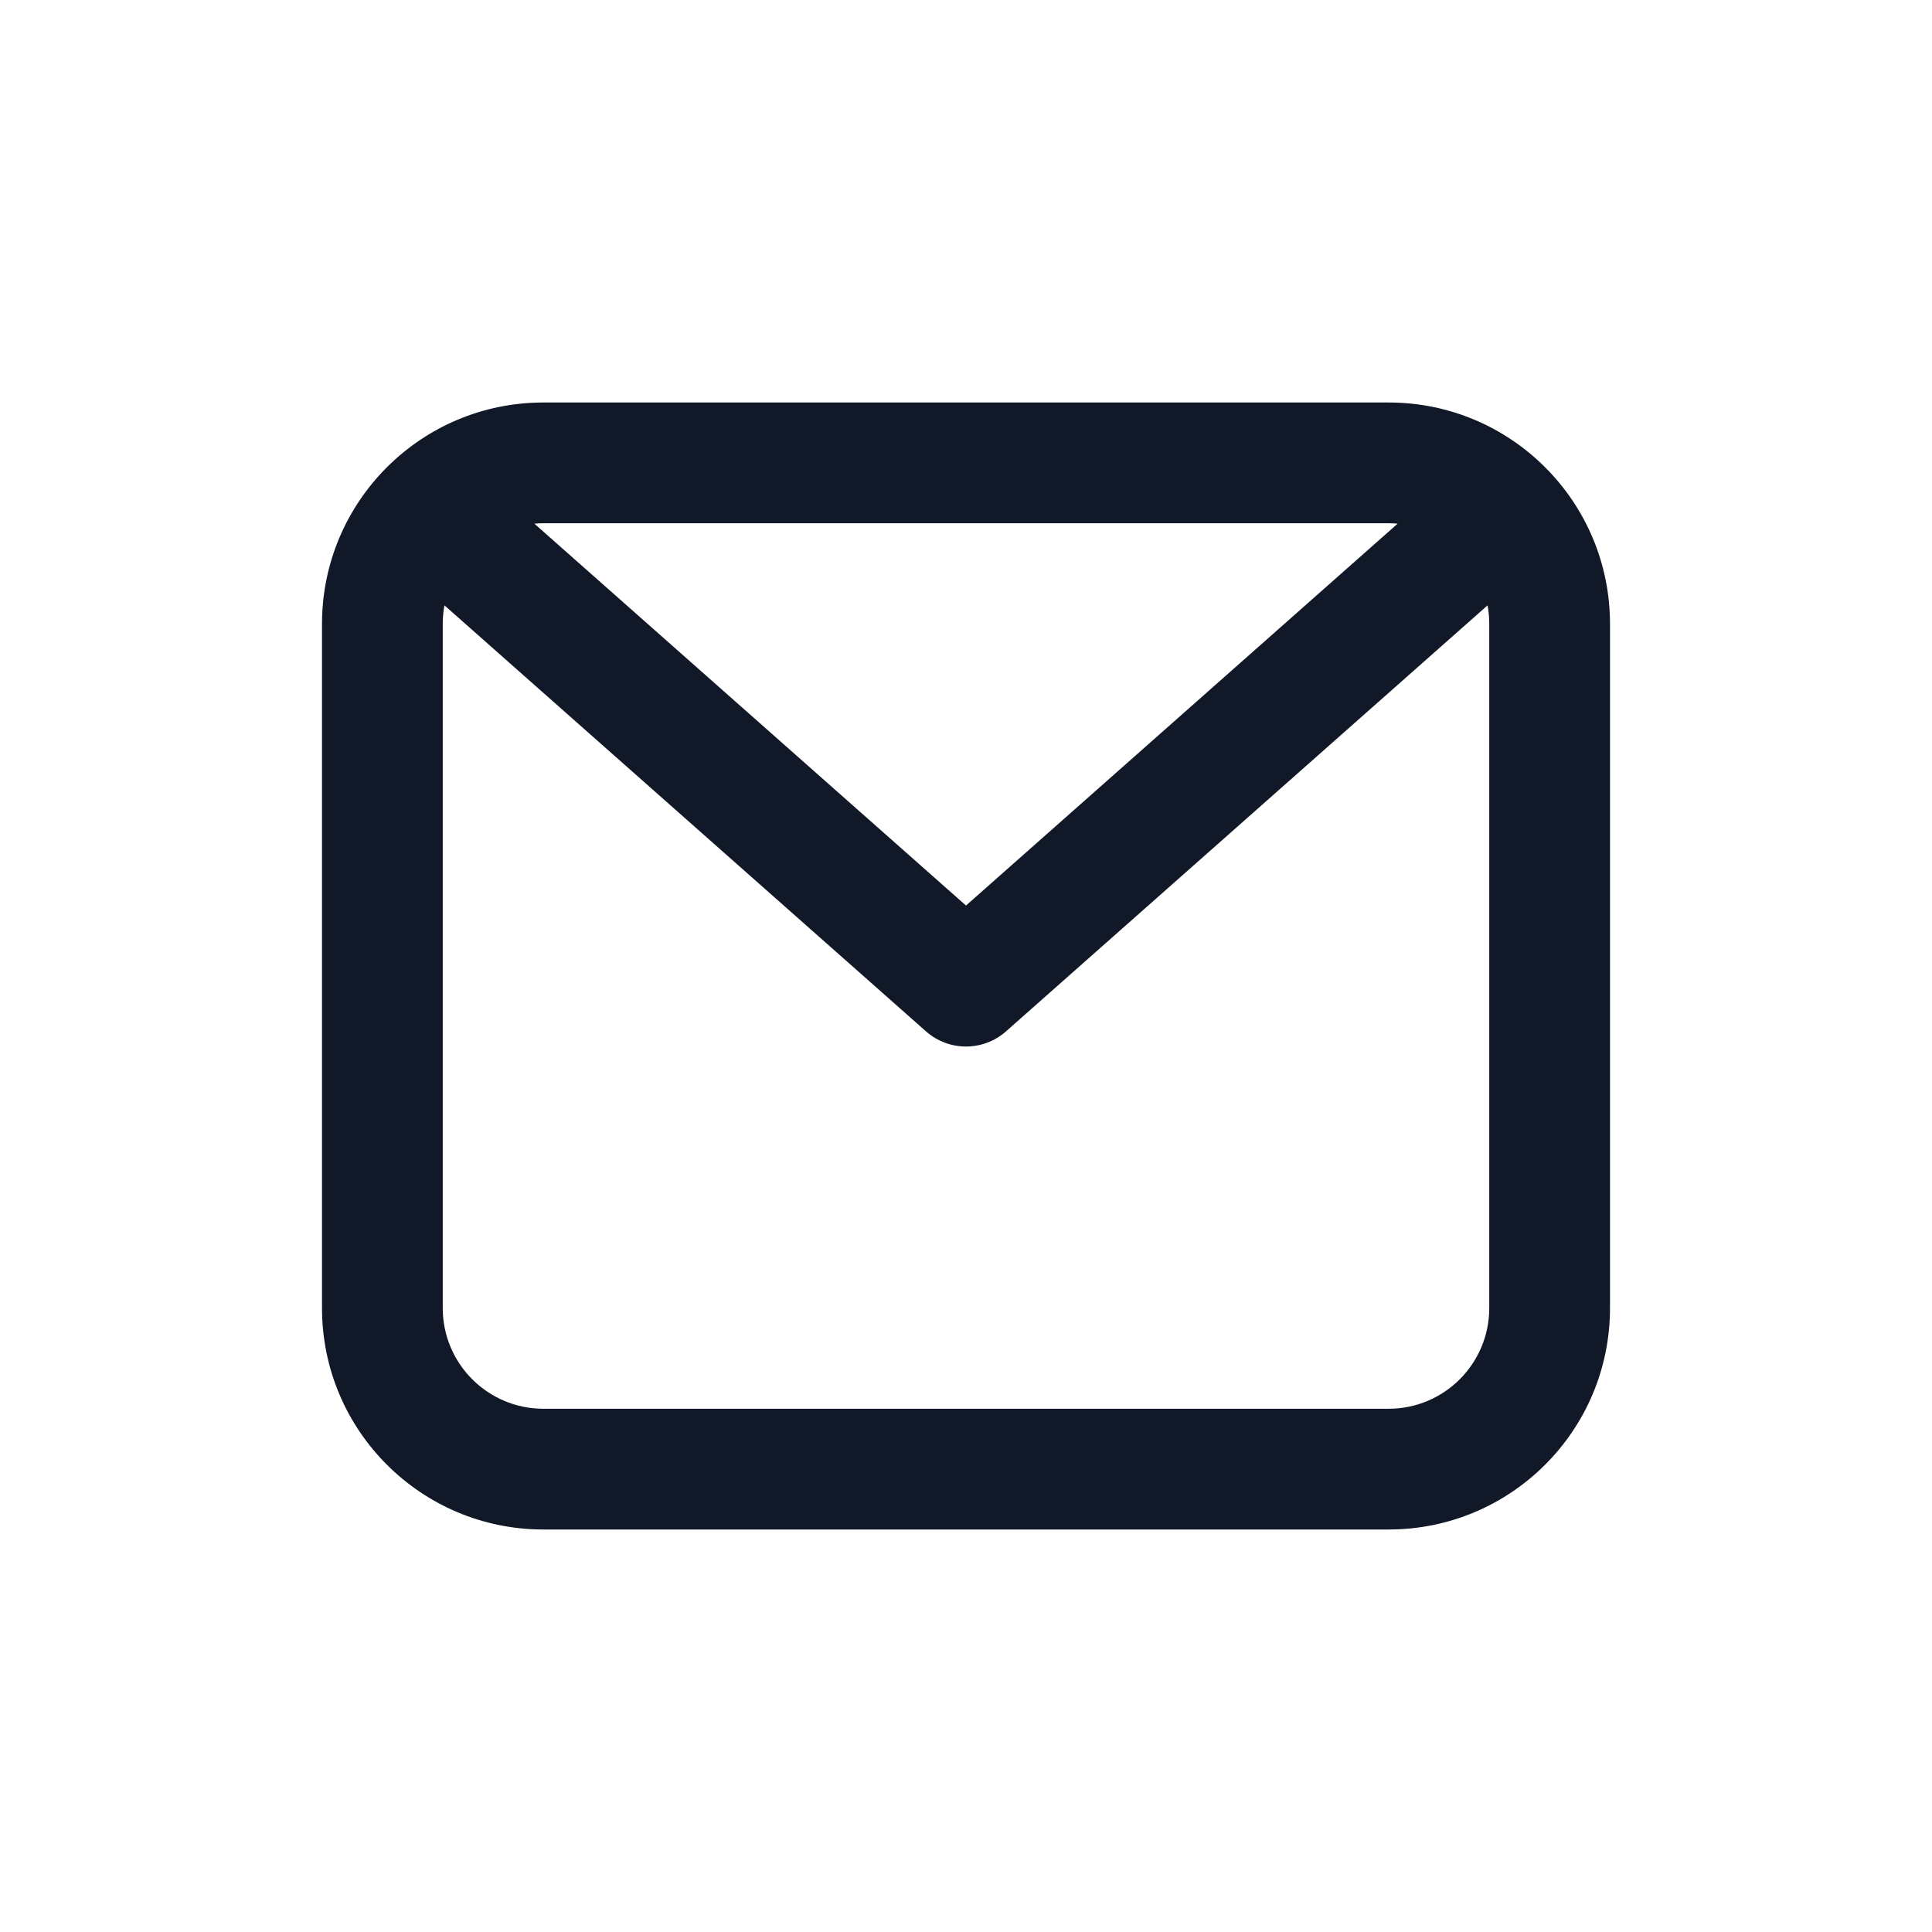 <svg width="24" height="24" viewBox="0 0 24 24" fill="none" xmlns="http://www.w3.org/2000/svg">
<path fill-rule="evenodd" clip-rule="evenodd" d="M4 7.75C4 6.231 5.231 5 6.75 5H17.25C18.769 5 20 6.231 20 7.75V16.25C20 17.769 18.769 19 17.25 19H6.75C5.231 19 4 17.769 4 16.25V7.75ZM5.521 7.52C5.507 7.595 5.5 7.671 5.5 7.75V16.25C5.5 16.94 6.06 17.5 6.75 17.5H17.25C17.94 17.5 18.5 16.94 18.5 16.25V7.75C18.5 7.671 18.493 7.595 18.479 7.52L12.497 12.812C12.213 13.063 11.787 13.063 11.503 12.812L5.521 7.52ZM6.638 6.505L12 11.249L17.362 6.505C17.325 6.502 17.288 6.5 17.25 6.5H6.75C6.712 6.5 6.675 6.502 6.638 6.505Z" fill="#111827"/>
</svg>
